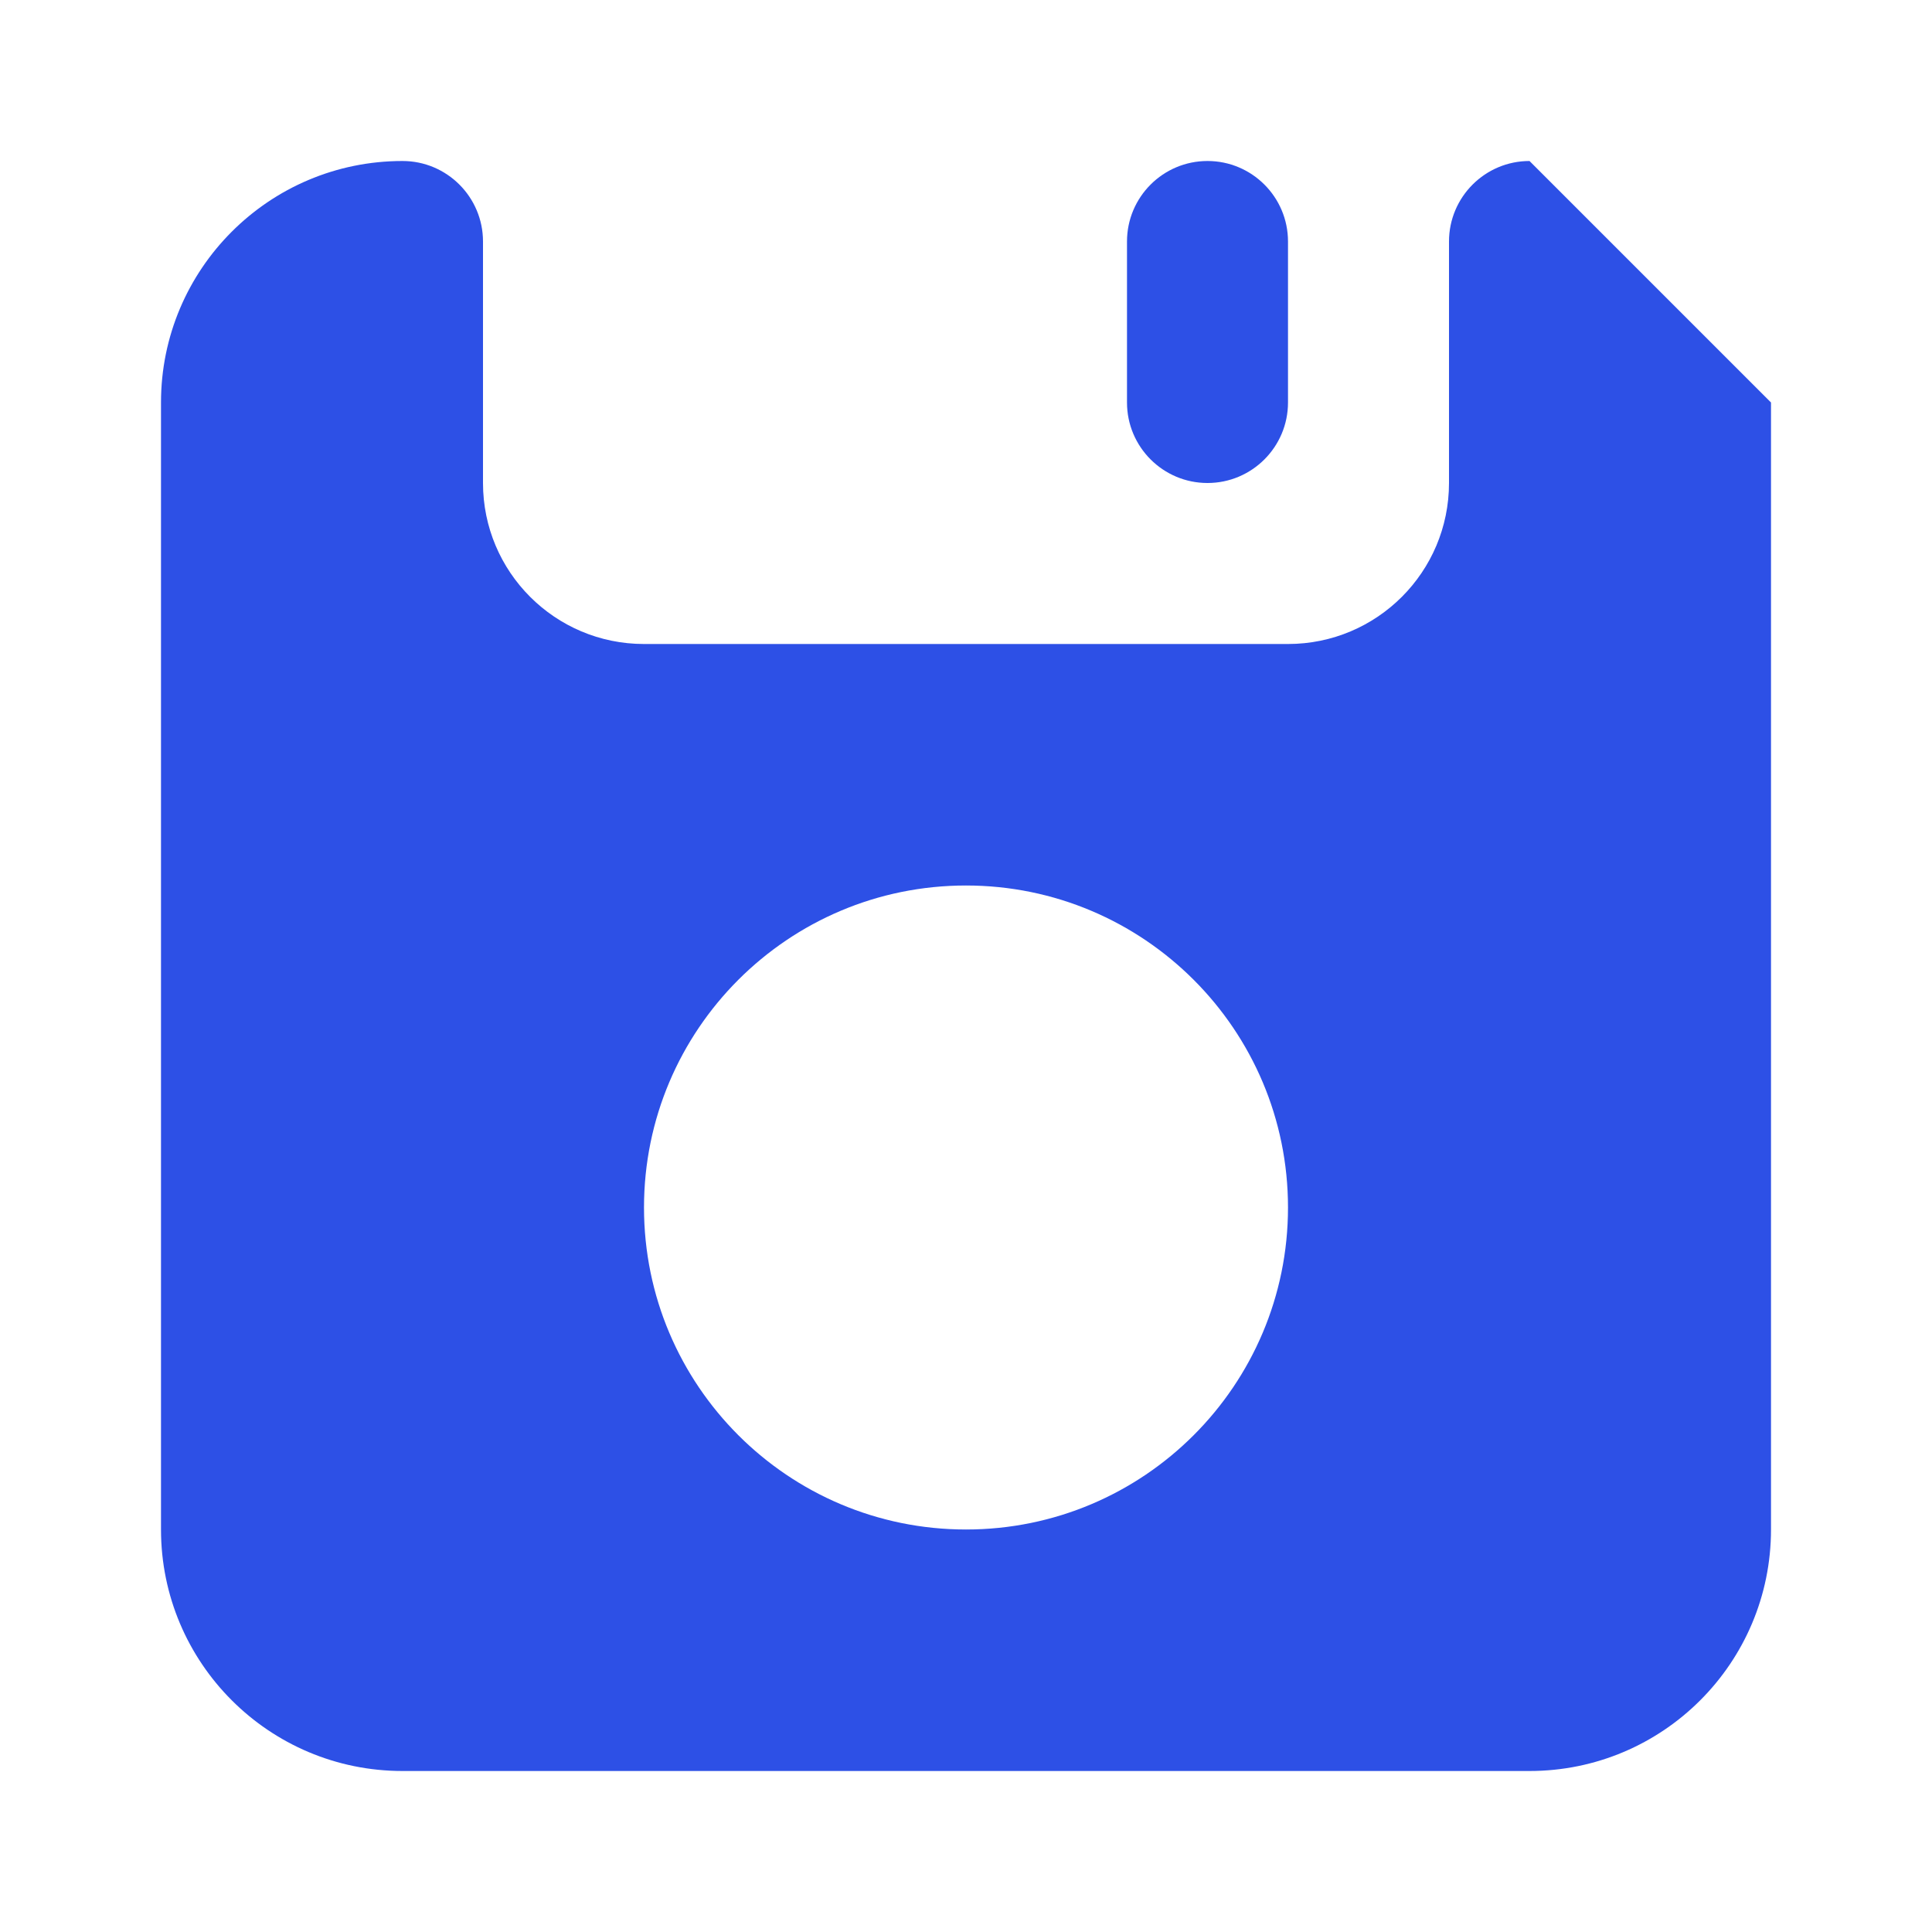<svg width="24" height="24" viewBox="0 0 24 24" fill="none" xmlns="http://www.w3.org/2000/svg">
<path fill-rule="evenodd" clip-rule="evenodd" d="M5 2C3.343 2 2 3.343 2 5V19C2 20.657 3.343 22 5 22H19C20.657 22 22 20.657 22 19V5L19 2C18.448 2 18 2.448 18 3V6C18 7.105 17.105 8 16 8H8C6.895 8 6 7.105 6 6V3C6 2.448 5.552 2 5 2ZM16 15C16 17.209 14.209 19 12 19C9.791 19 8 17.209 8 15C8 12.791 9.791 11 12 11C14.209 11 16 12.791 16 15Z" fill="#2D50E6"/>
<path d="M15 2C14.448 2 14 2.448 14 3V5C14 5.552 14.448 6 15 6C15.552 6 16 5.552 16 5V3C16 2.448 15.552 2 15 2Z" fill="#2D50E6"/>
</svg>
